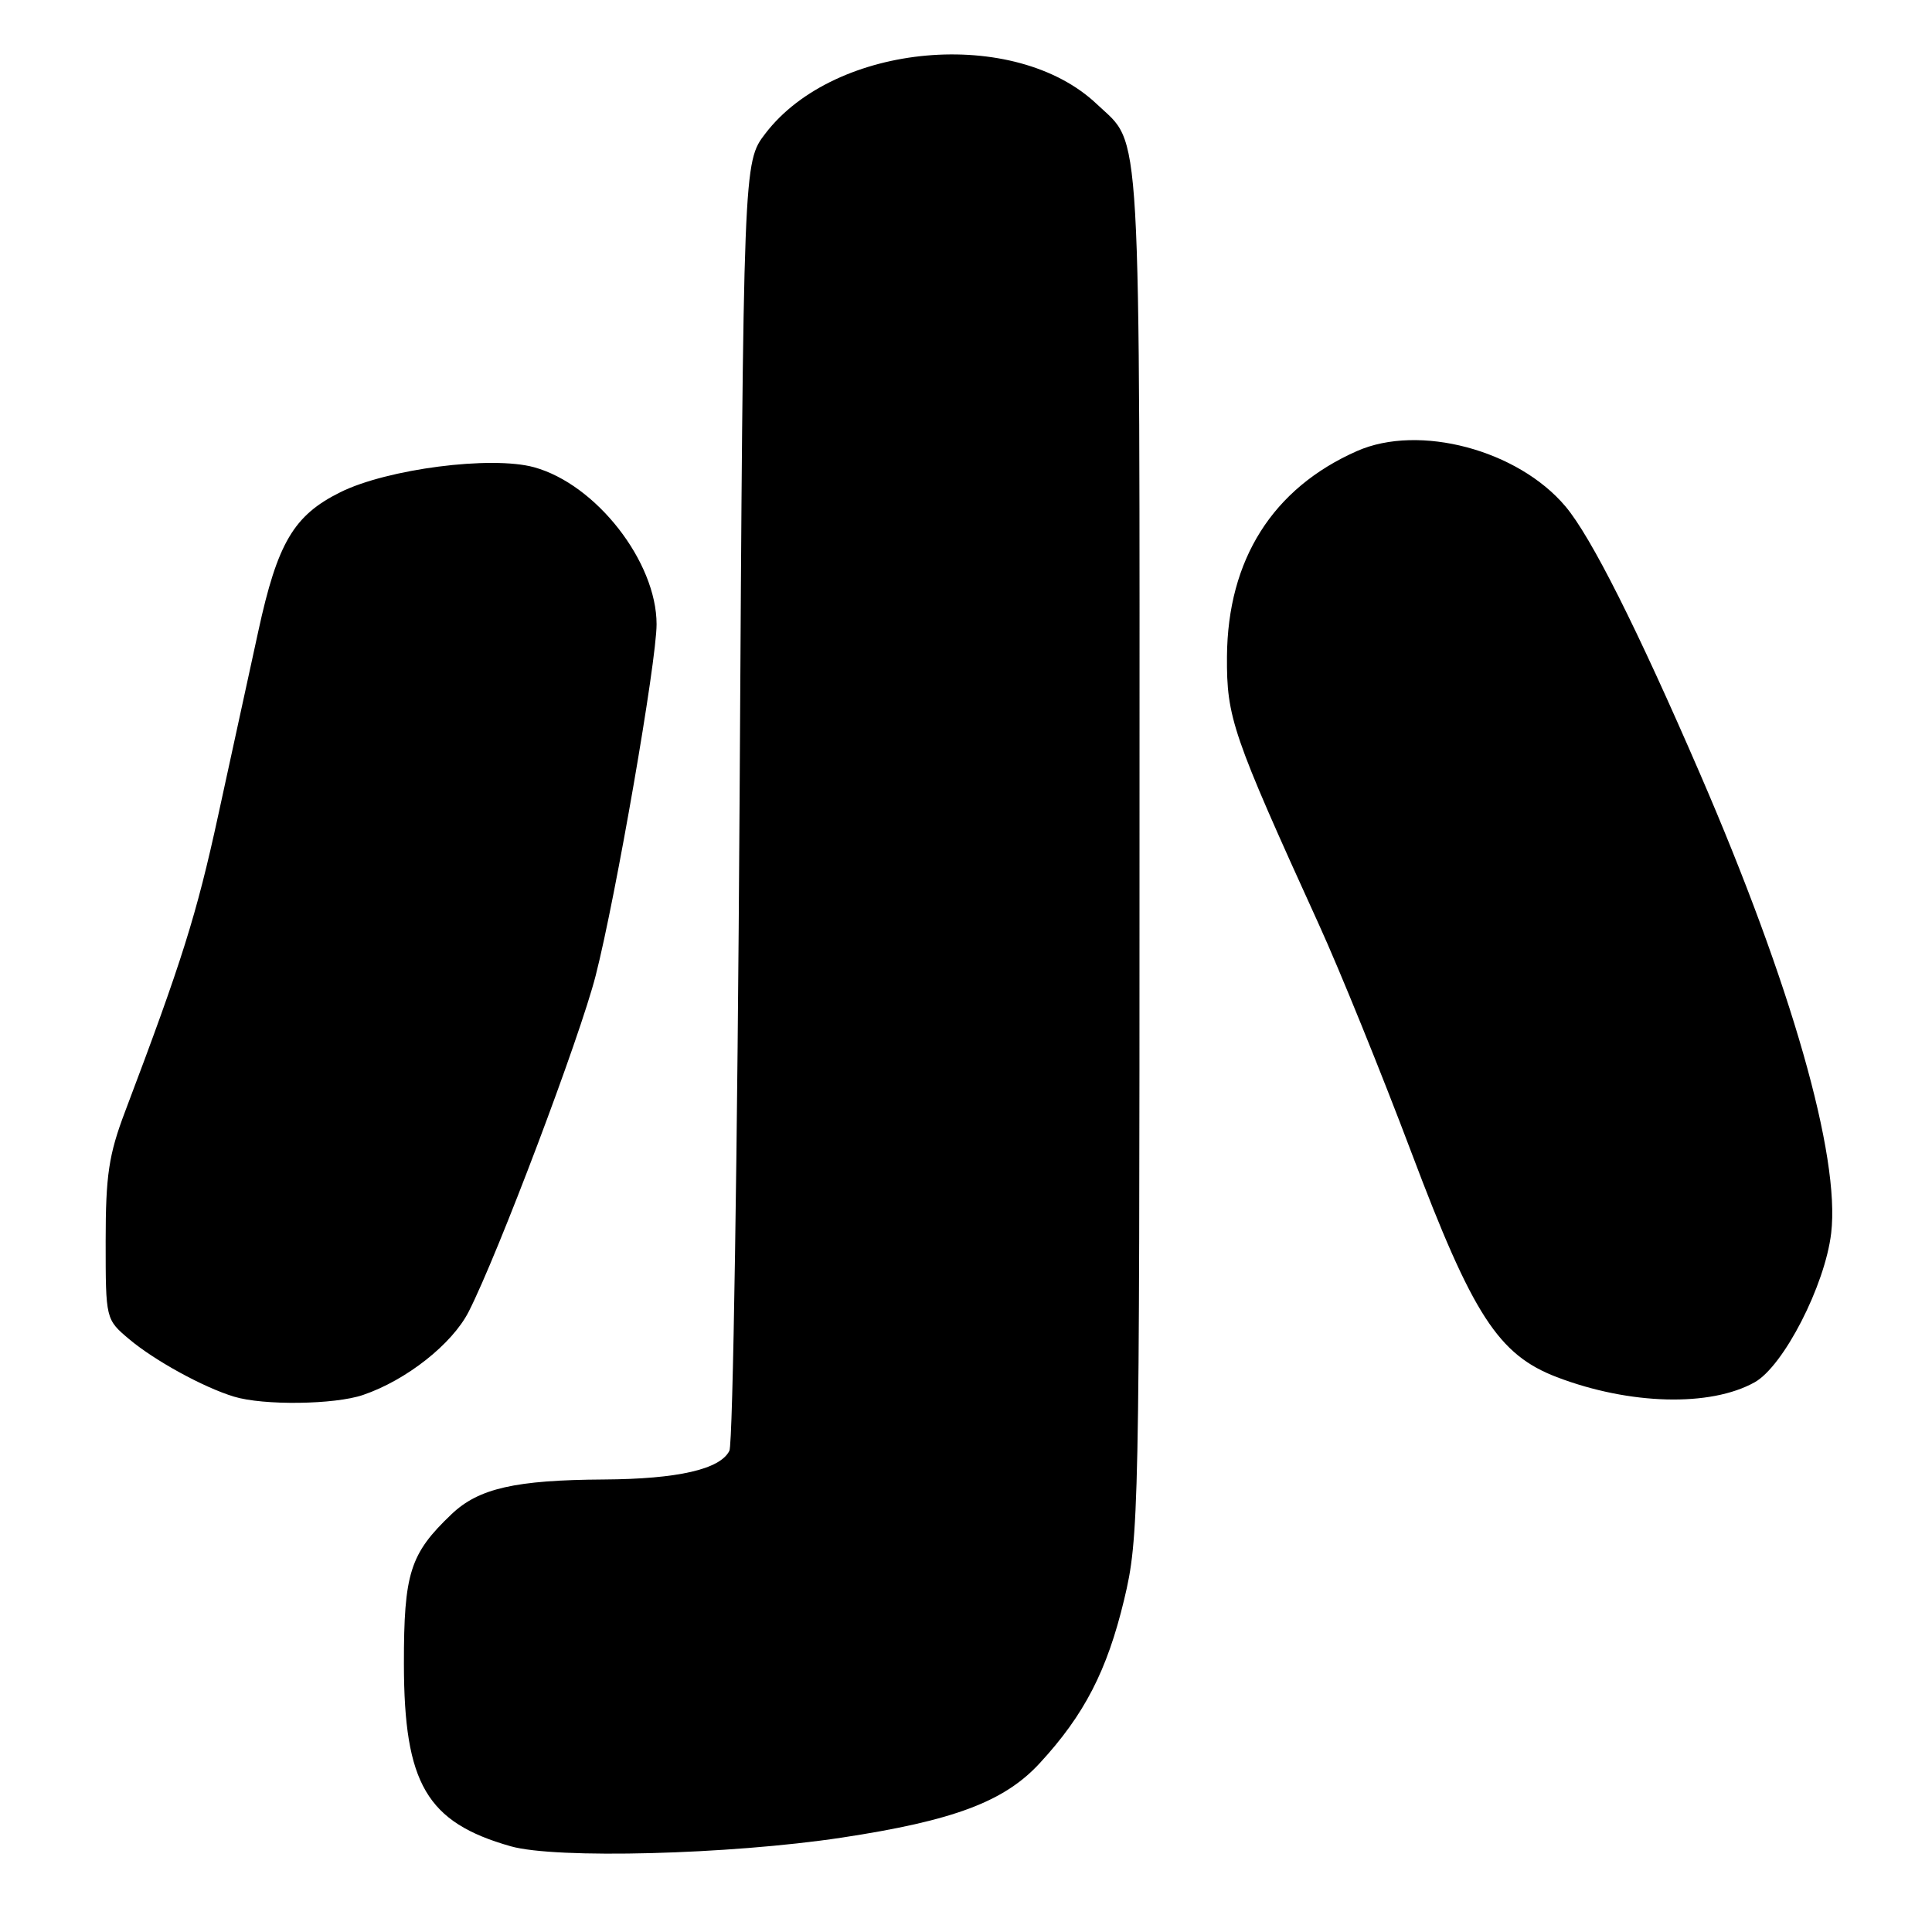 <?xml version="1.0" encoding="UTF-8" standalone="no"?>
<!DOCTYPE svg PUBLIC "-//W3C//DTD SVG 1.1//EN" "http://www.w3.org/Graphics/SVG/1.1/DTD/svg11.dtd" >
<svg xmlns="http://www.w3.org/2000/svg" xmlns:xlink="http://www.w3.org/1999/xlink" version="1.1" viewBox="0 0 256 256">
 <g >
 <path fill="currentColor"
d=" M 111.50 243.50 C 126.35 241.25 133.08 238.73 137.77 233.63 C 143.68 227.23 146.70 221.36 148.95 211.98 C 150.92 203.78 150.99 200.53 150.99 112.70 C 151.00 13.89 151.32 19.48 145.34 13.80 C 134.50 3.51 110.65 5.62 101.41 17.70 C 98.50 21.50 98.50 21.50 98.00 106.00 C 97.72 152.47 97.12 191.28 96.65 192.23 C 95.44 194.69 89.81 195.98 80.00 196.04 C 68.30 196.11 63.43 197.21 59.84 200.63 C 54.32 205.88 53.51 208.44 53.52 220.50 C 53.54 236.36 56.54 241.48 67.67 244.64 C 73.64 246.34 96.67 245.74 111.50 243.50 Z  M 48.10 184.84 C 53.84 182.89 59.91 178.10 62.10 173.81 C 65.98 166.20 76.84 137.47 78.93 129.27 C 81.60 118.83 87.00 87.66 87.00 82.72 C 87.00 74.44 78.99 64.17 70.76 61.91 C 65.08 60.36 51.31 62.13 45.08 65.23 C 38.92 68.29 36.77 71.93 34.23 83.62 C 33.05 89.05 30.66 100.03 28.92 108.00 C 26.04 121.26 24.09 127.43 16.57 147.30 C 14.41 153.00 14.00 155.75 14.00 164.46 C 14.00 174.82 14.00 174.82 17.13 177.46 C 20.50 180.29 26.95 183.83 31.00 185.06 C 34.88 186.25 44.33 186.13 48.10 184.84 Z  M 232.50 183.16 C 236.33 181.02 241.82 170.33 242.64 163.40 C 243.85 153.20 237.37 130.50 225.25 102.50 C 216.90 83.20 210.83 71.14 207.44 67.11 C 201.13 59.61 188.03 56.13 179.80 59.77 C 168.64 64.70 162.67 74.15 162.58 87.00 C 162.53 95.10 163.27 97.27 174.76 122.50 C 177.52 128.55 183.05 142.18 187.05 152.79 C 195.14 174.26 198.55 179.52 206.30 182.48 C 215.95 186.16 226.63 186.44 232.50 183.16 Z "/>
</g>
</svg>